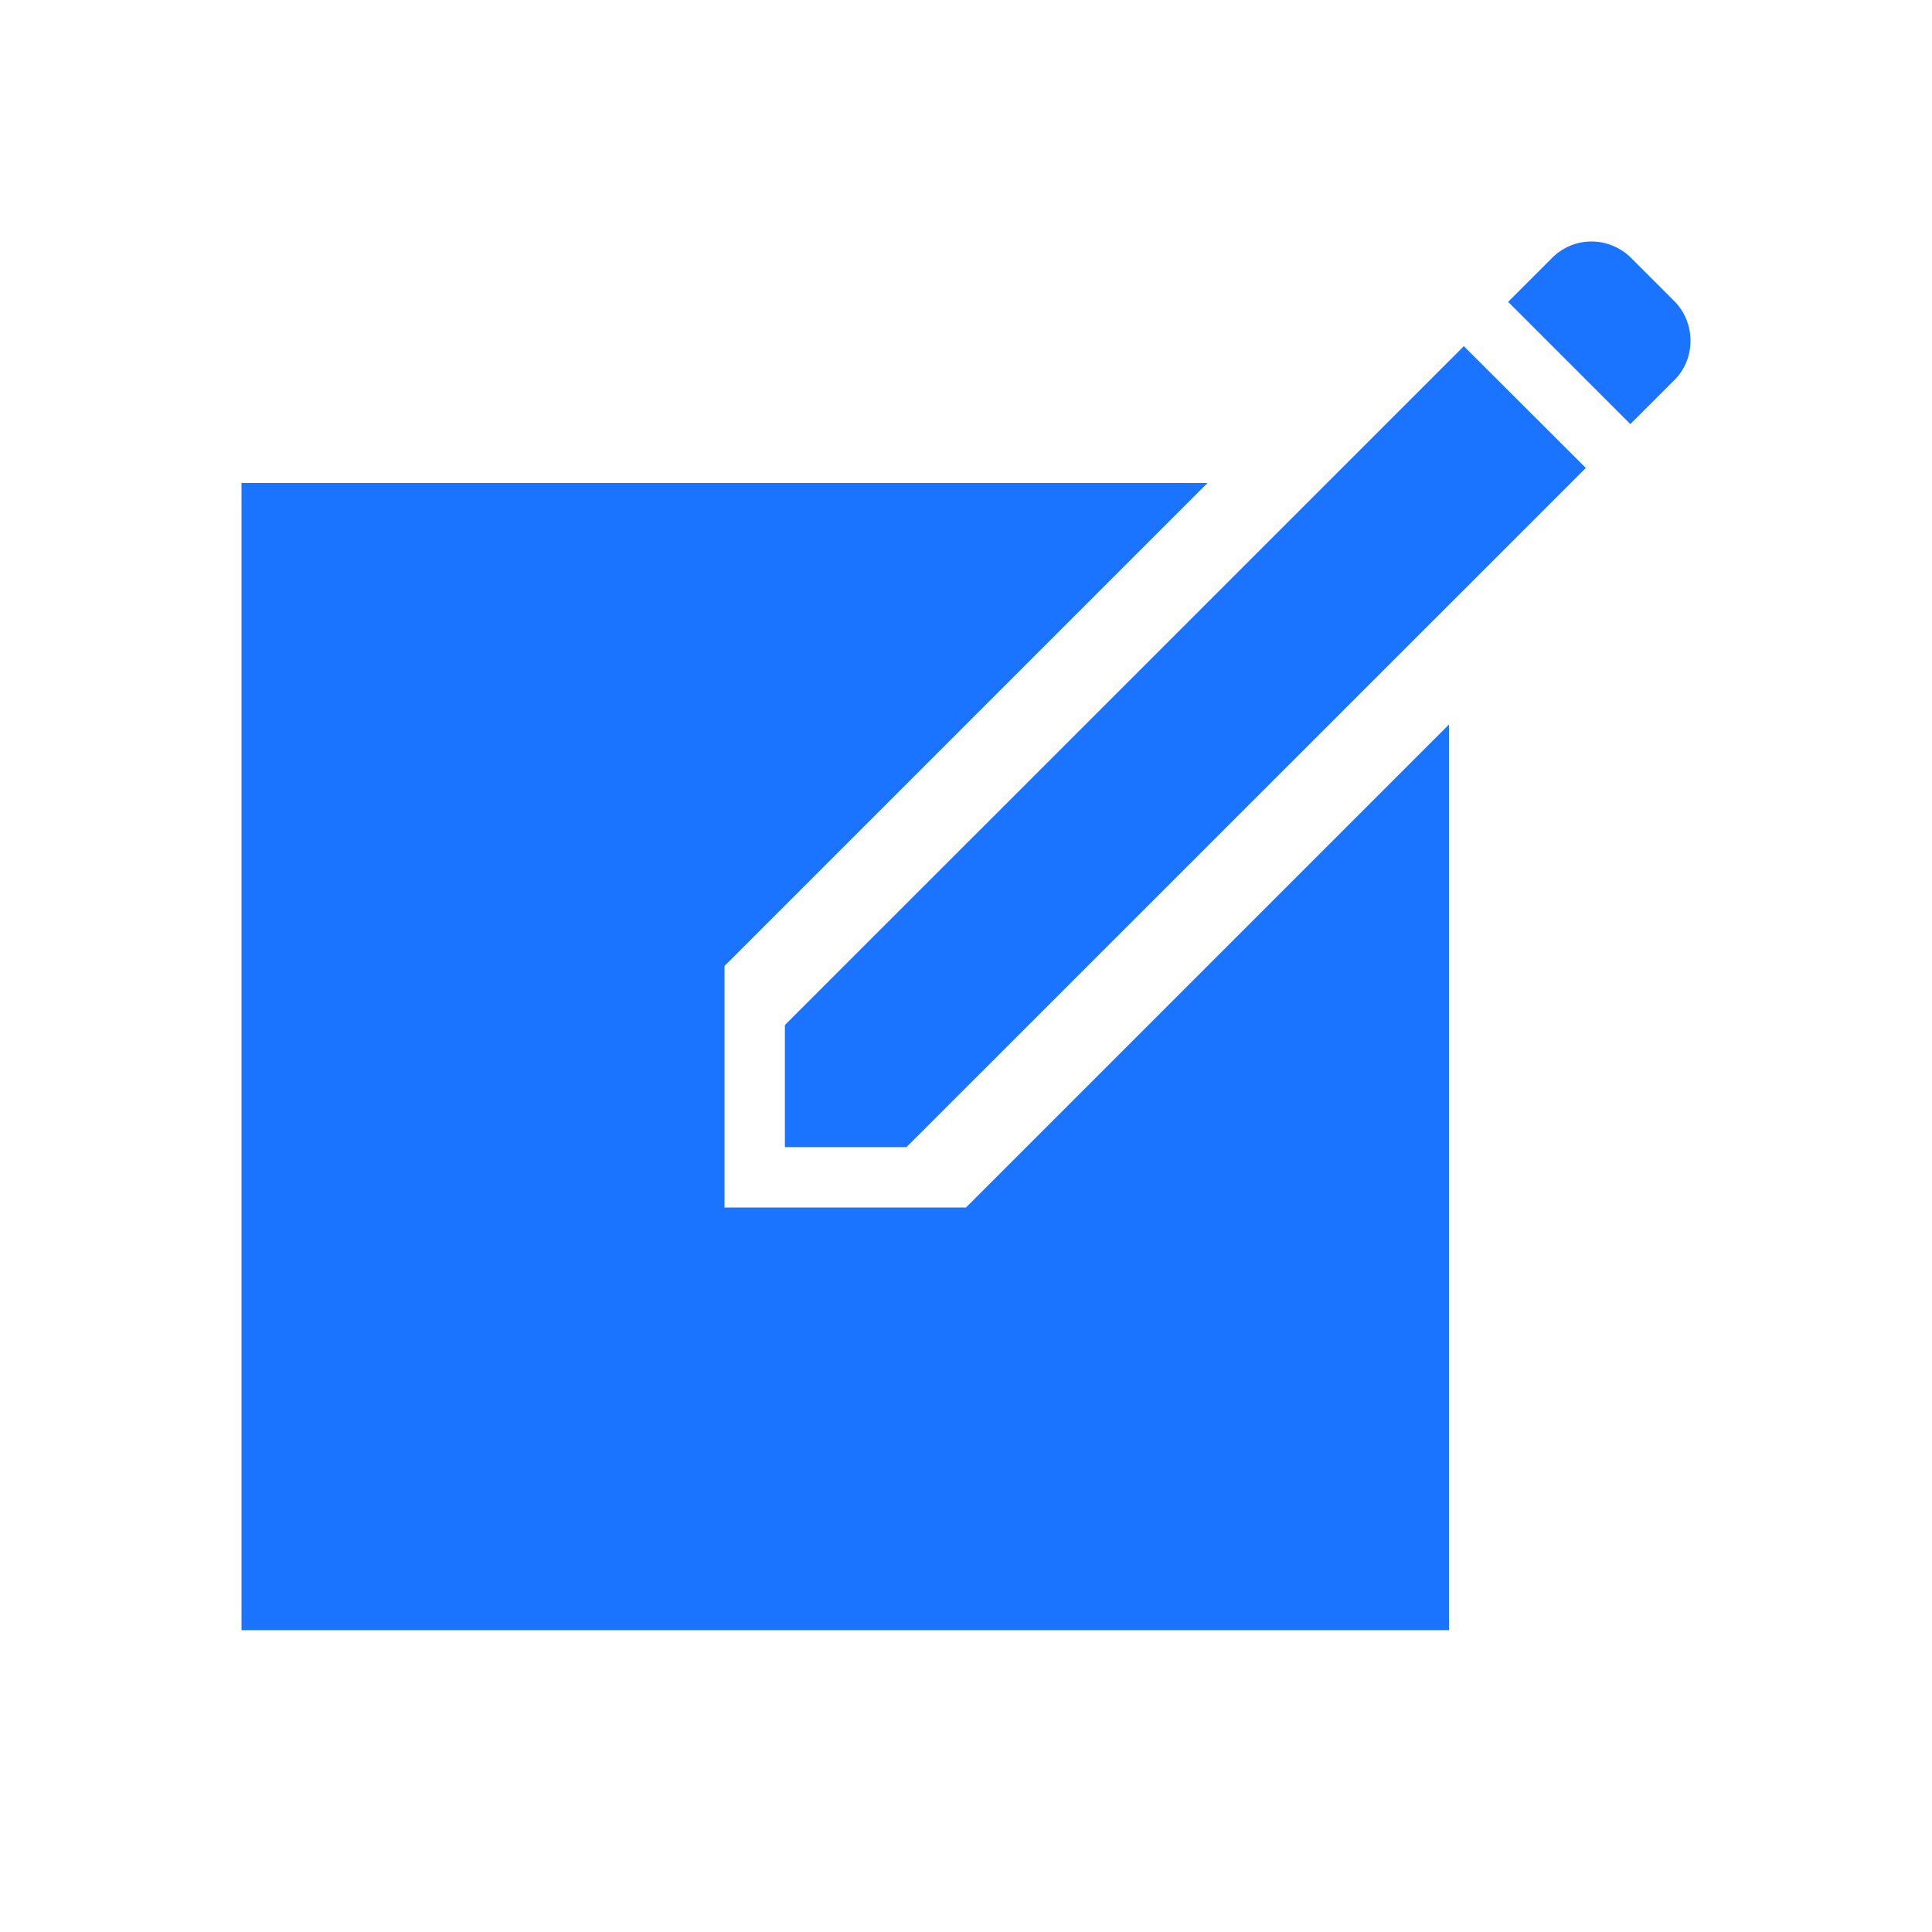 <?xml version="1.0" encoding="utf-8"?>
<!-- Generator: Adobe Illustrator 16.2.1, SVG Export Plug-In . SVG Version: 6.00 Build 0)  -->
<!DOCTYPE svg PUBLIC "-//W3C//DTD SVG 1.1//EN" "http://www.w3.org/Graphics/SVG/1.1/DTD/svg11.dtd">
<svg version="1.1" id="Layer_1" xmlns="http://www.w3.org/2000/svg" xmlns:xlink="http://www.w3.org/1999/xlink" x="0px" y="0px"
	 width="512px" height="512px" viewBox="0 0 512 512" enable-background="new 0 0 512 512" xml:space="preserve">
<g  fill="#1b74ff" fill-opacity="1">
	<polygon points="256,320 192,320 192,256 320,128 64,128 64,432 384,432 384,192 	"/>
	<polygon points="387.927,91.74 208,271.651 208,304 240.216,304 420.261,124.016 	"/>
	<path d="M444.213,80.312l-12.465-12.466C429.084,65.467,425.556,64,421.746,64c-3.812,0-7.304,1.468-9.929,3.85L399.666,80
		l0.08,0.08l11.293,11.293l21.02,21.02l12.15-12.15c2.383-2.625,3.791-6.117,3.791-9.929C448,86.504,446.592,82.975,444.213,80.312z
		"/>
</g>
</svg>
